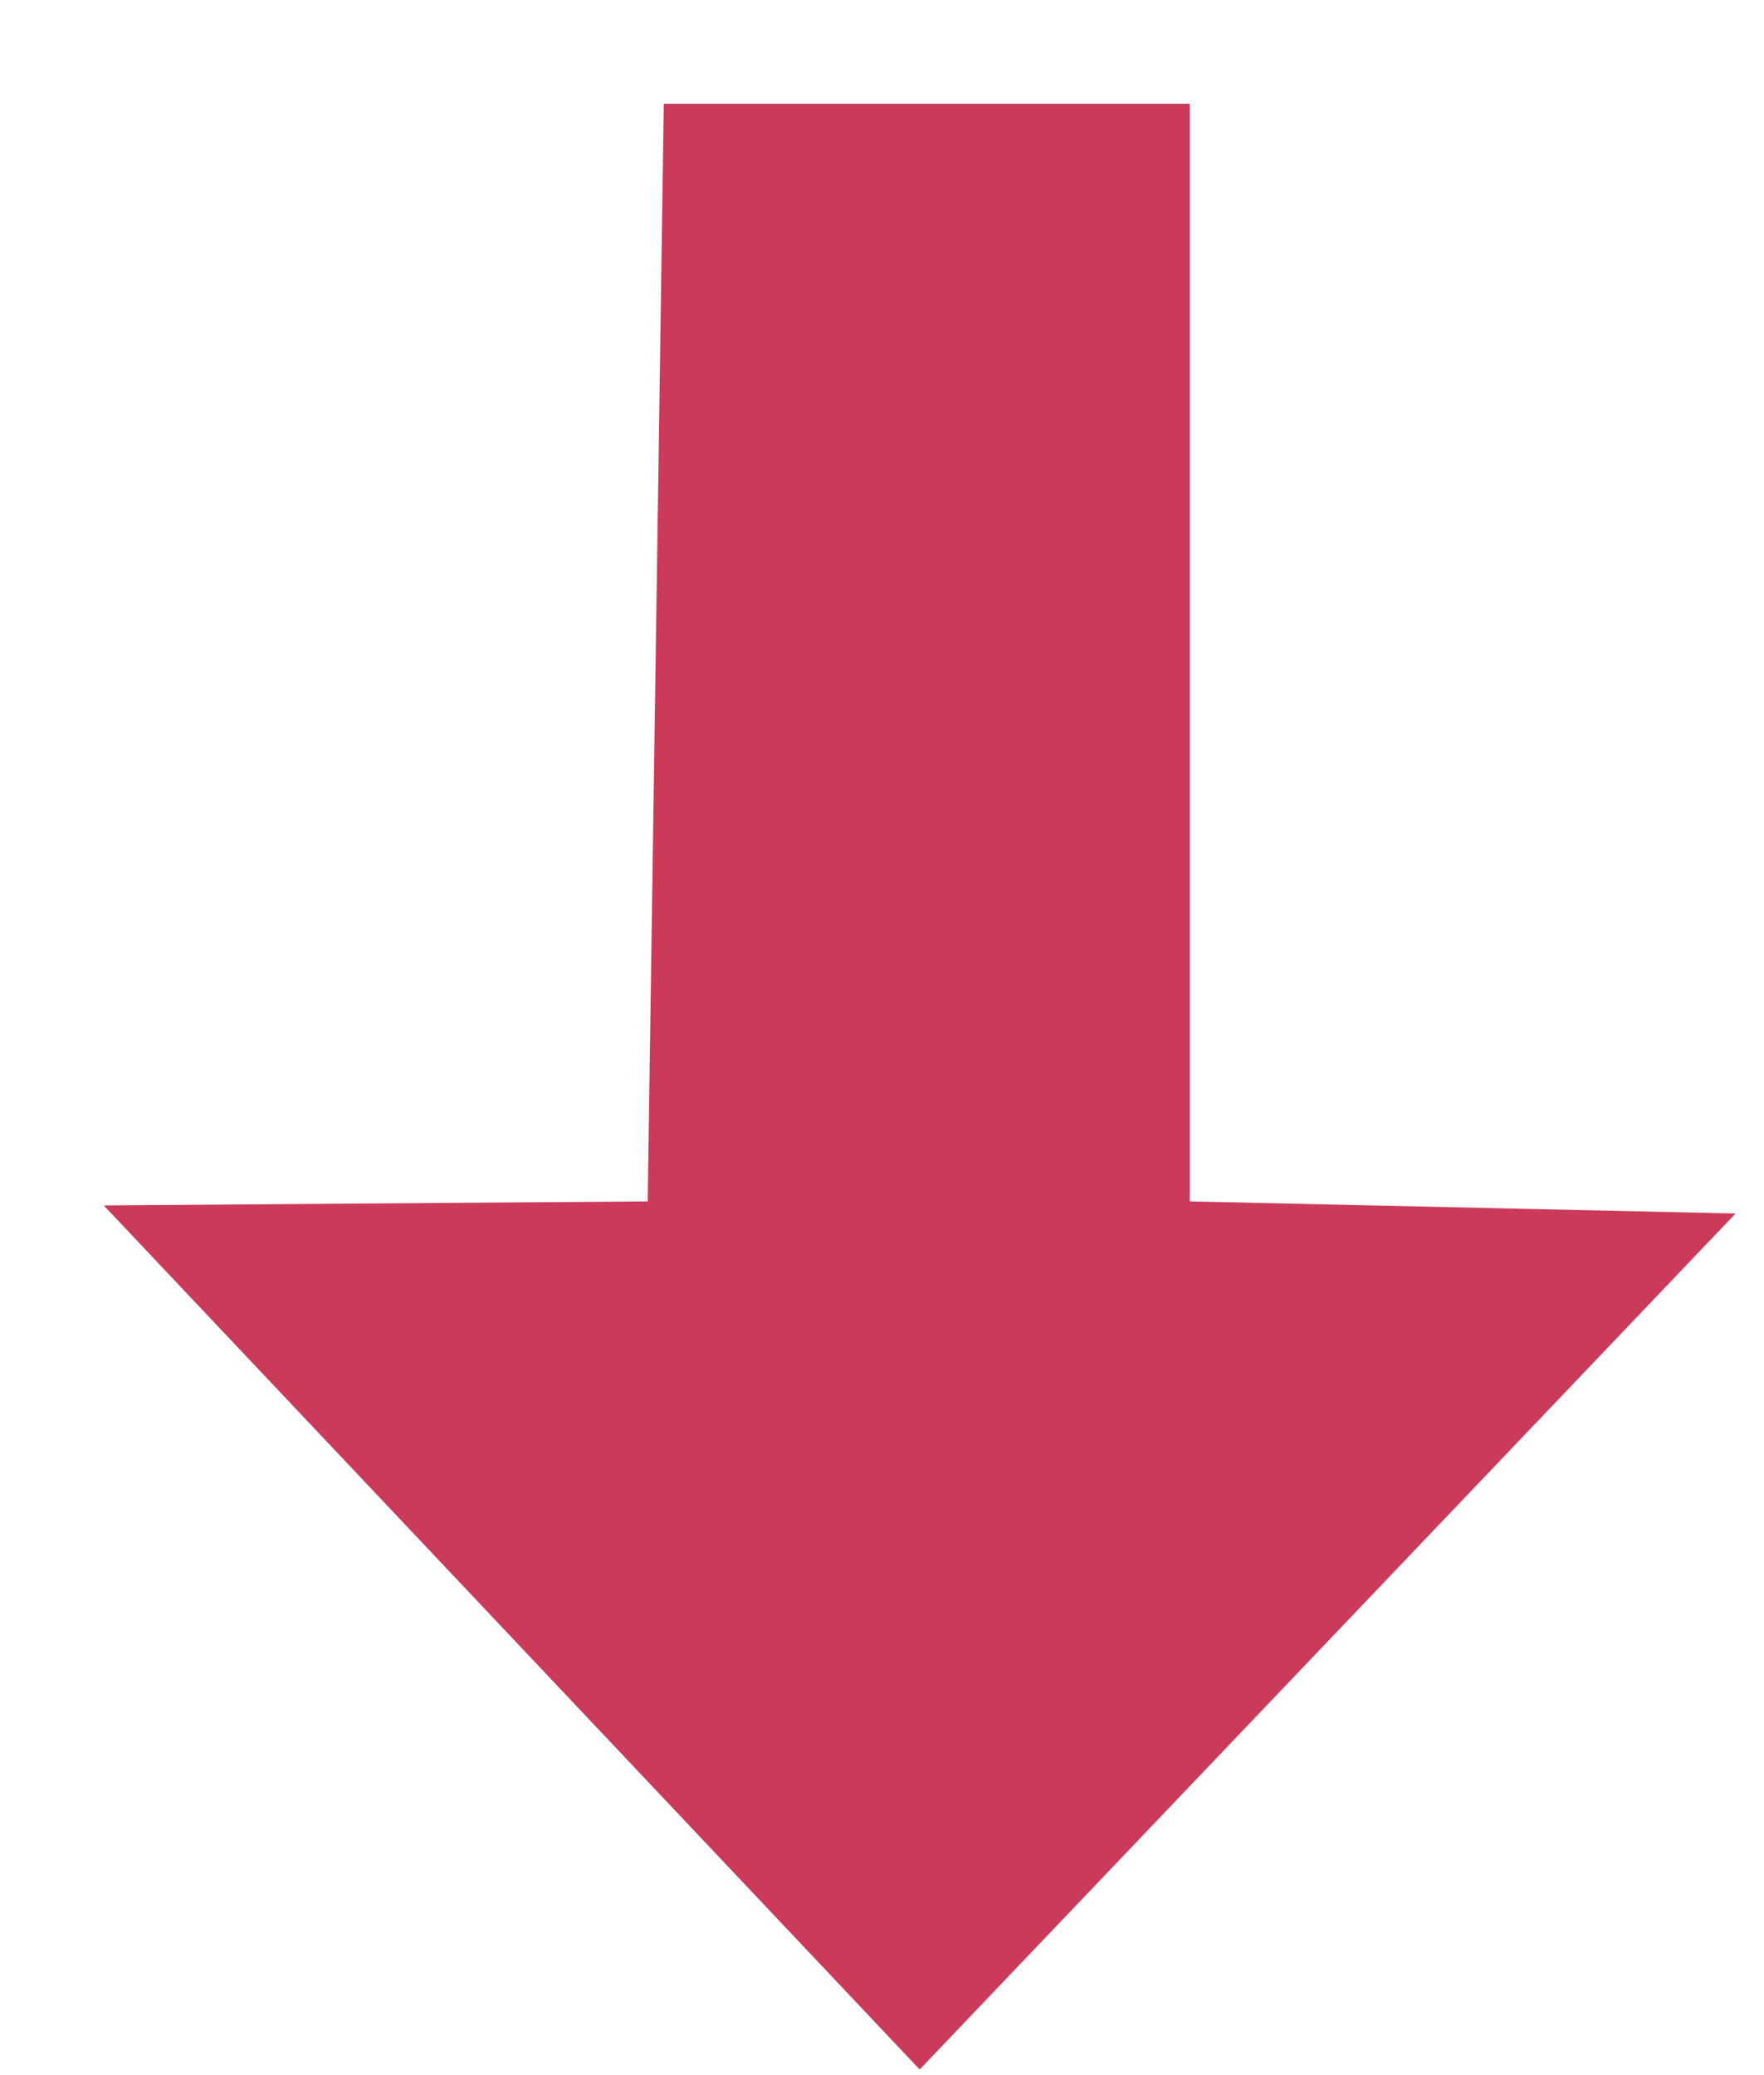 <svg width="17" height="20" viewBox="0 0 17 20" fill="none" xmlns="http://www.w3.org/2000/svg">
<path d="M1 11.618L6.242 11.579L6.397 1H11.465V11.579L16.726 11.696L8.863 19.946L1 11.618Z" fill="#cc3a59"/>
</svg>
